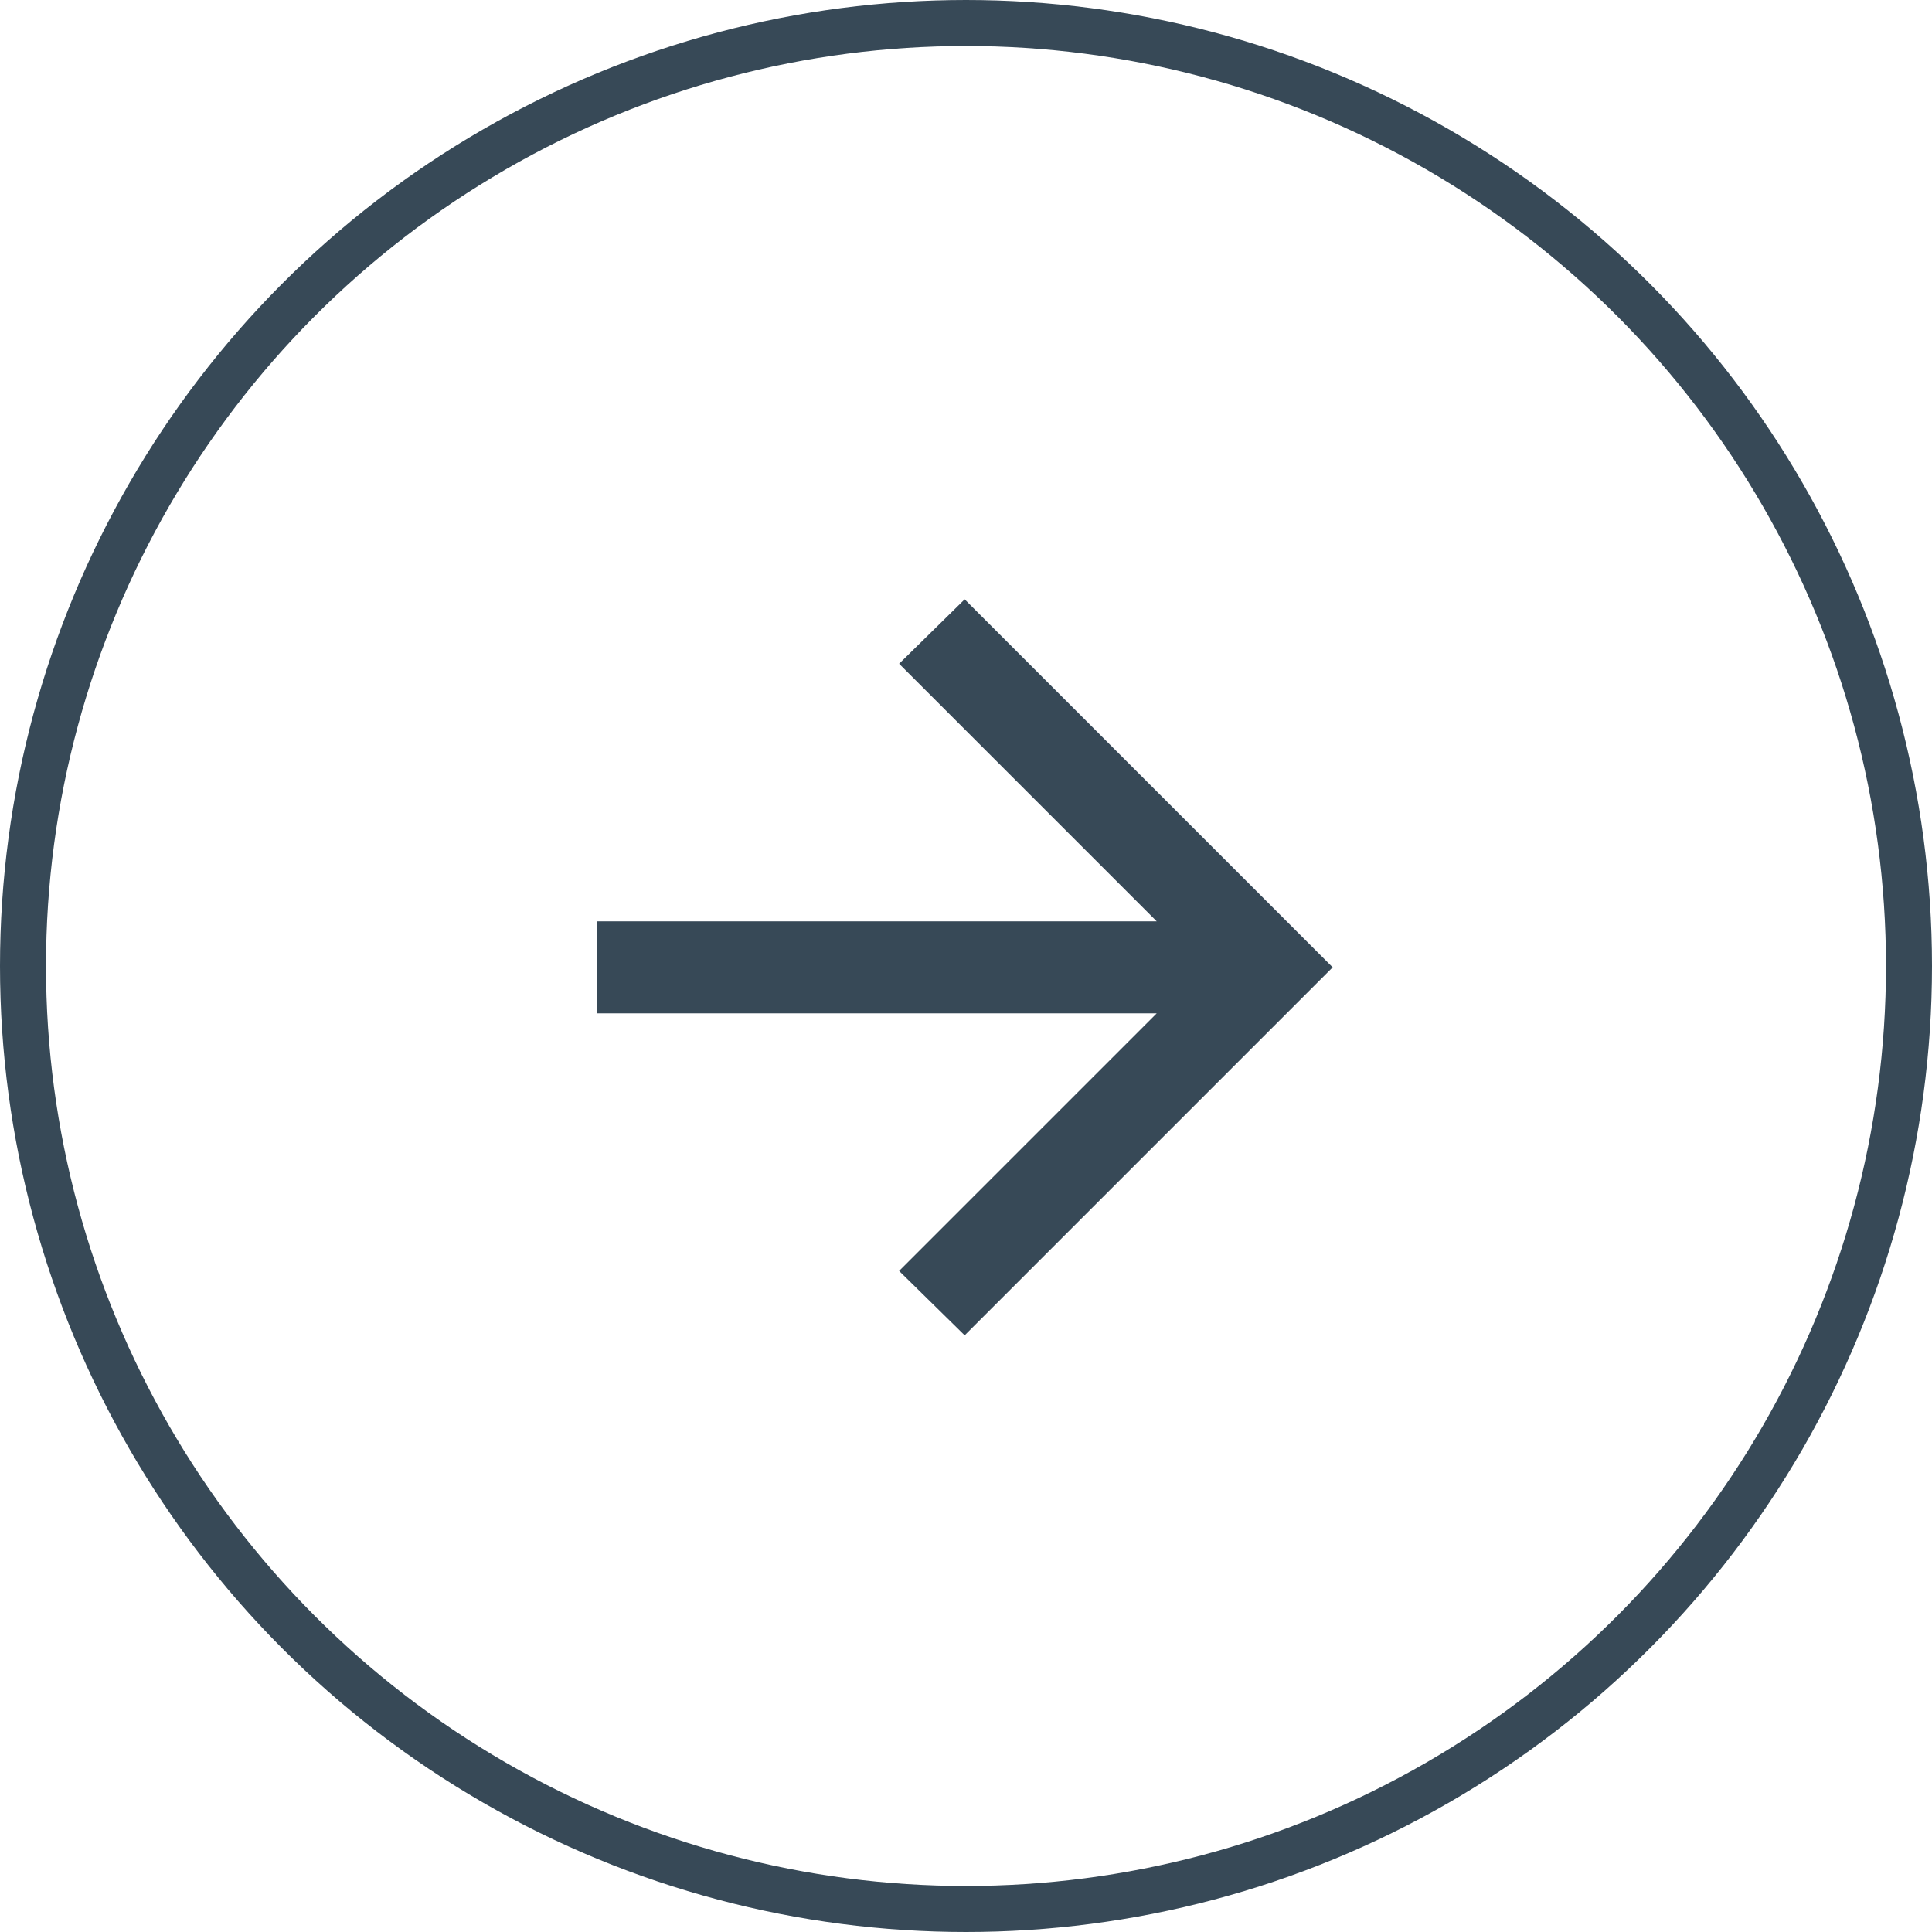 <svg width="42" height="42" viewBox="0 0 42 42" fill="none" xmlns="http://www.w3.org/2000/svg">
<g id="Group 1116599292">
<g id="arrow_downward">
<mask id="mask0_4583_1259" style="mask-type:alpha" maskUnits="userSpaceOnUse" x="4" y="4" width="34" height="34">
<rect id="Bounding box" x="20.971" y="37.941" width="24" height="24" transform="rotate(-135 20.971 37.941)" fill="#D9D9D9"/>
</mask>
<g mask="url(#mask0_4583_1259)">
<path id="arrow_downward_2" d="M12.971 20.029H25.146L19.546 14.429L20.971 13.029L28.971 21.029L20.971 29.029L19.546 27.629L25.146 22.029H12.971V20.029Z" fill="#374957"/>
</g>
</g>
<circle id="Ellipse 1389" cx="21" cy="21" r="20.5" stroke="#374957"/>
</g>
</svg>
